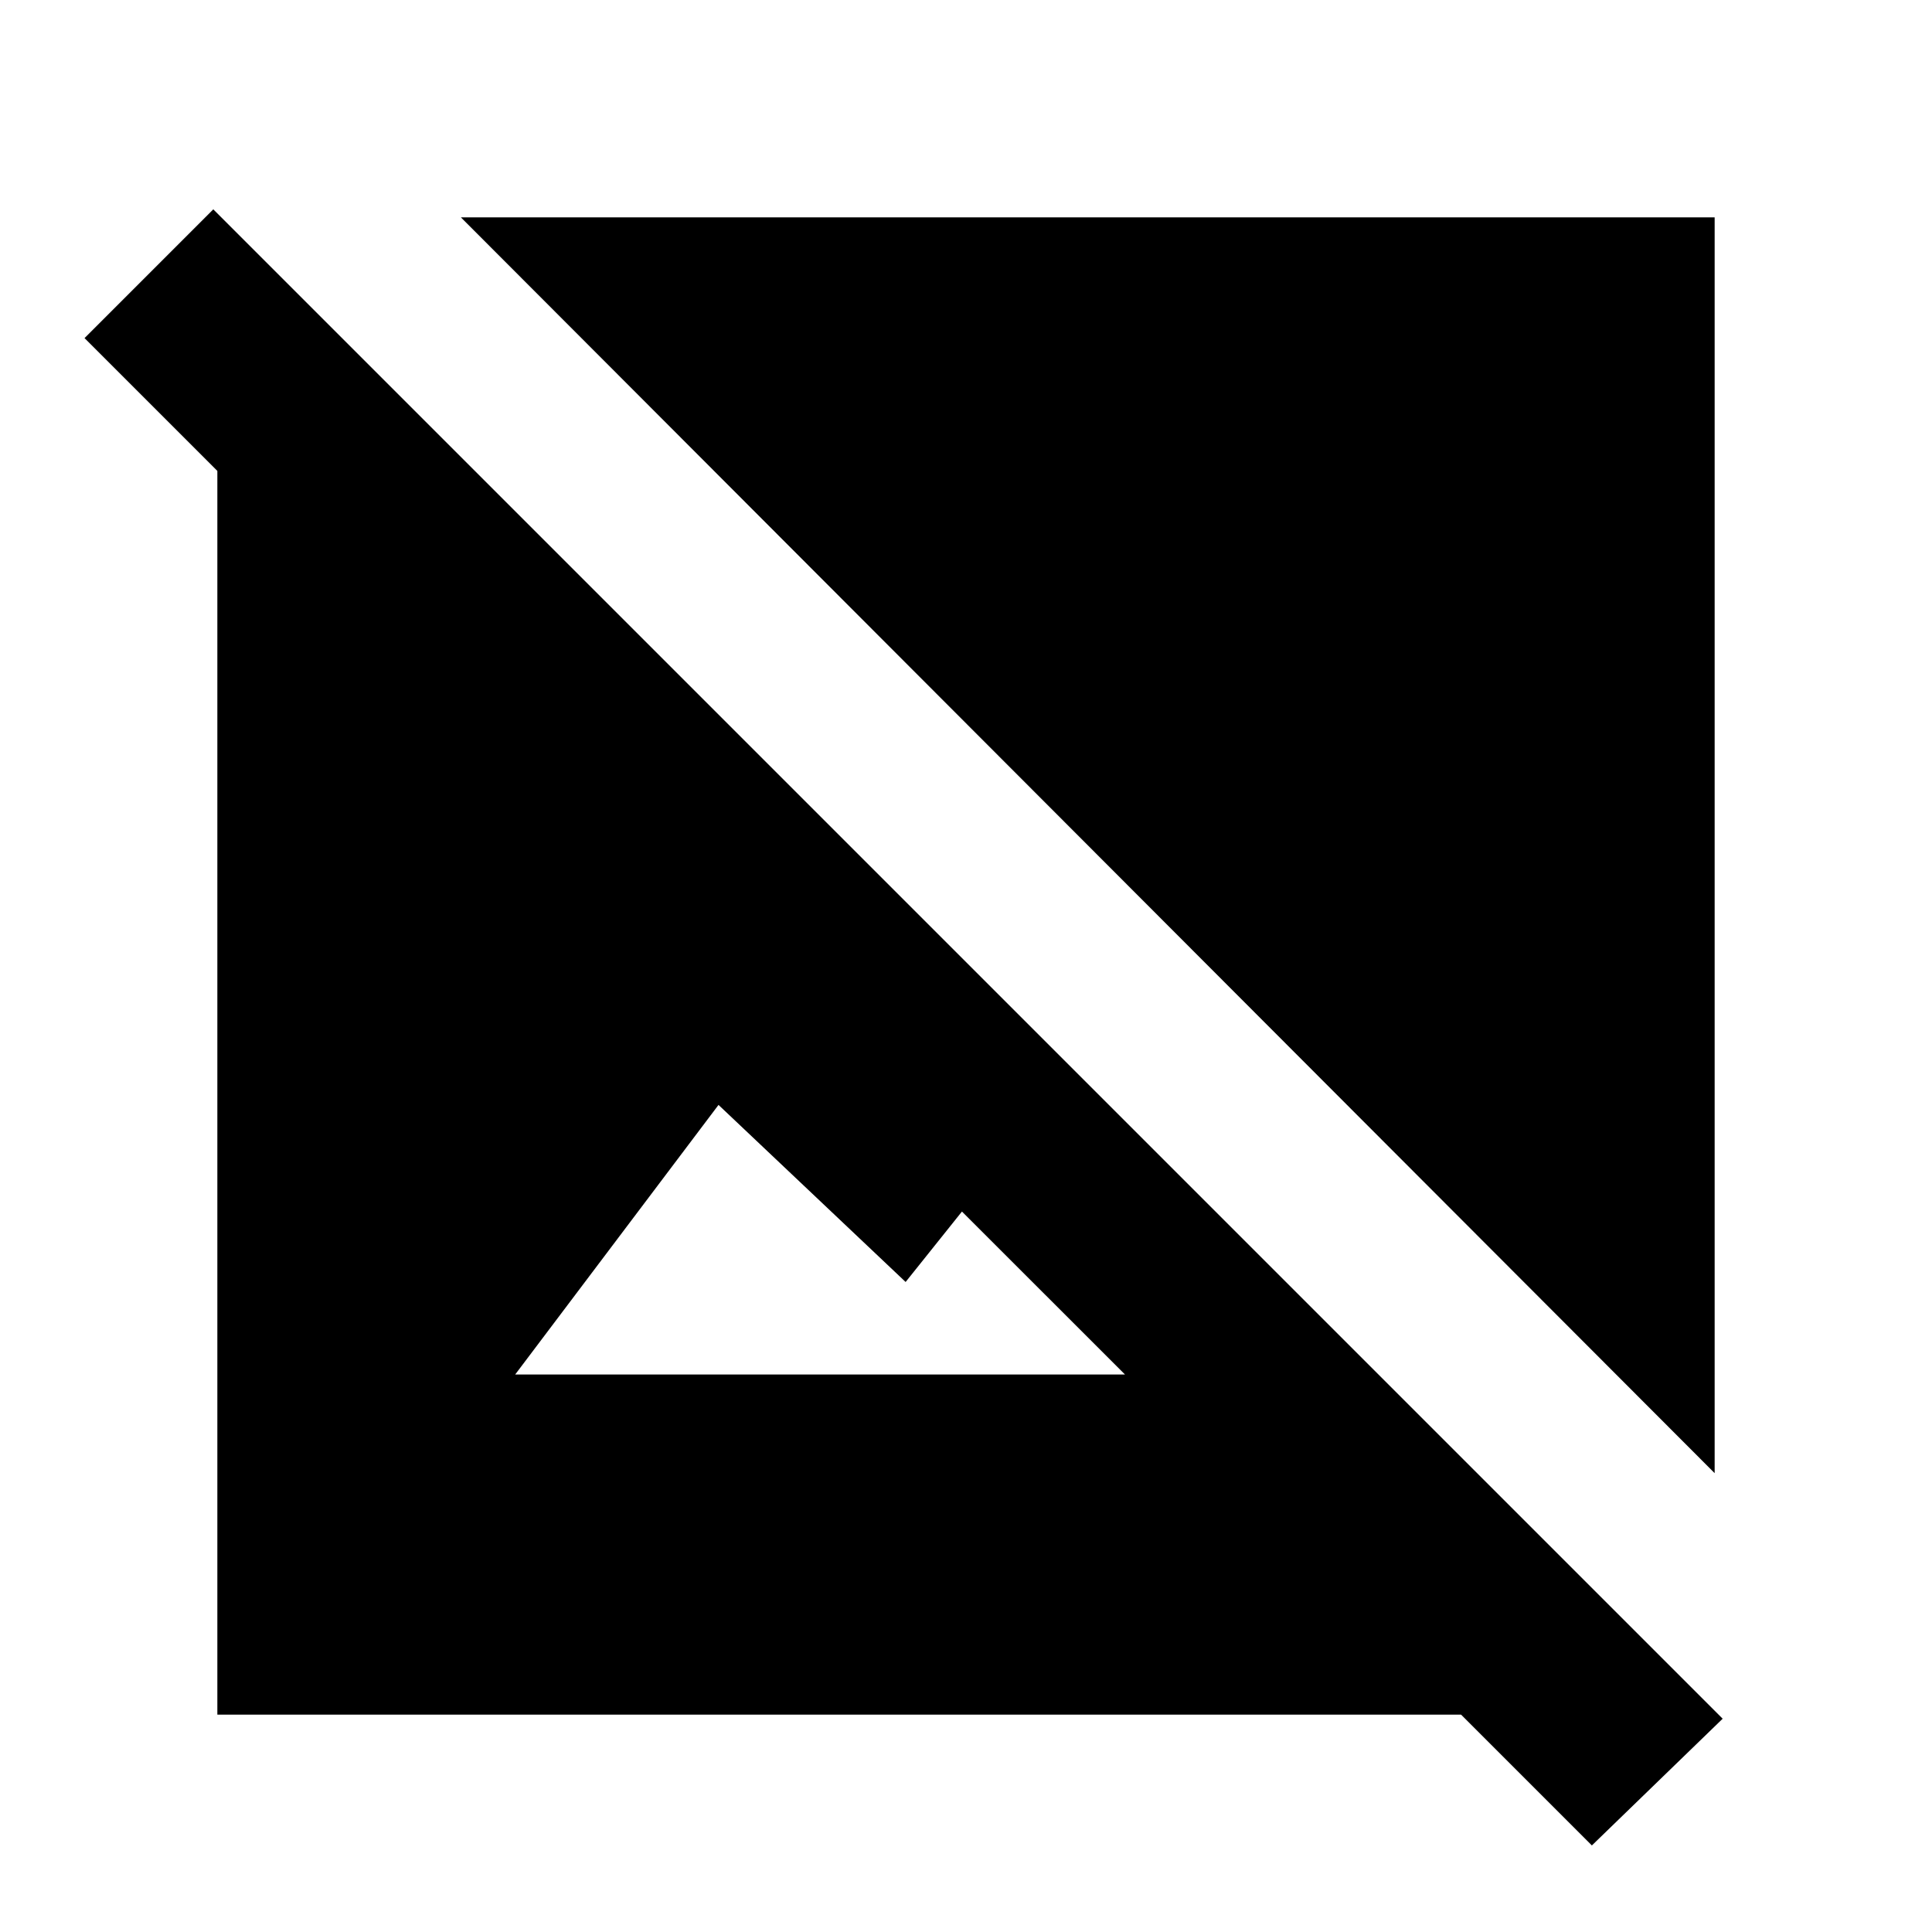 <svg xmlns="http://www.w3.org/2000/svg" height="20" width="20"><path d="M17.75 15.25 4.771 2.25H17.75ZM16.479 19.104 15.125 17.75H2.25V4.875L0.875 3.5L2.208 2.167L17.833 17.792ZM5.333 14.229H11.646L9.958 12.542L9.375 13.271L7.438 11.438Z"/></svg>